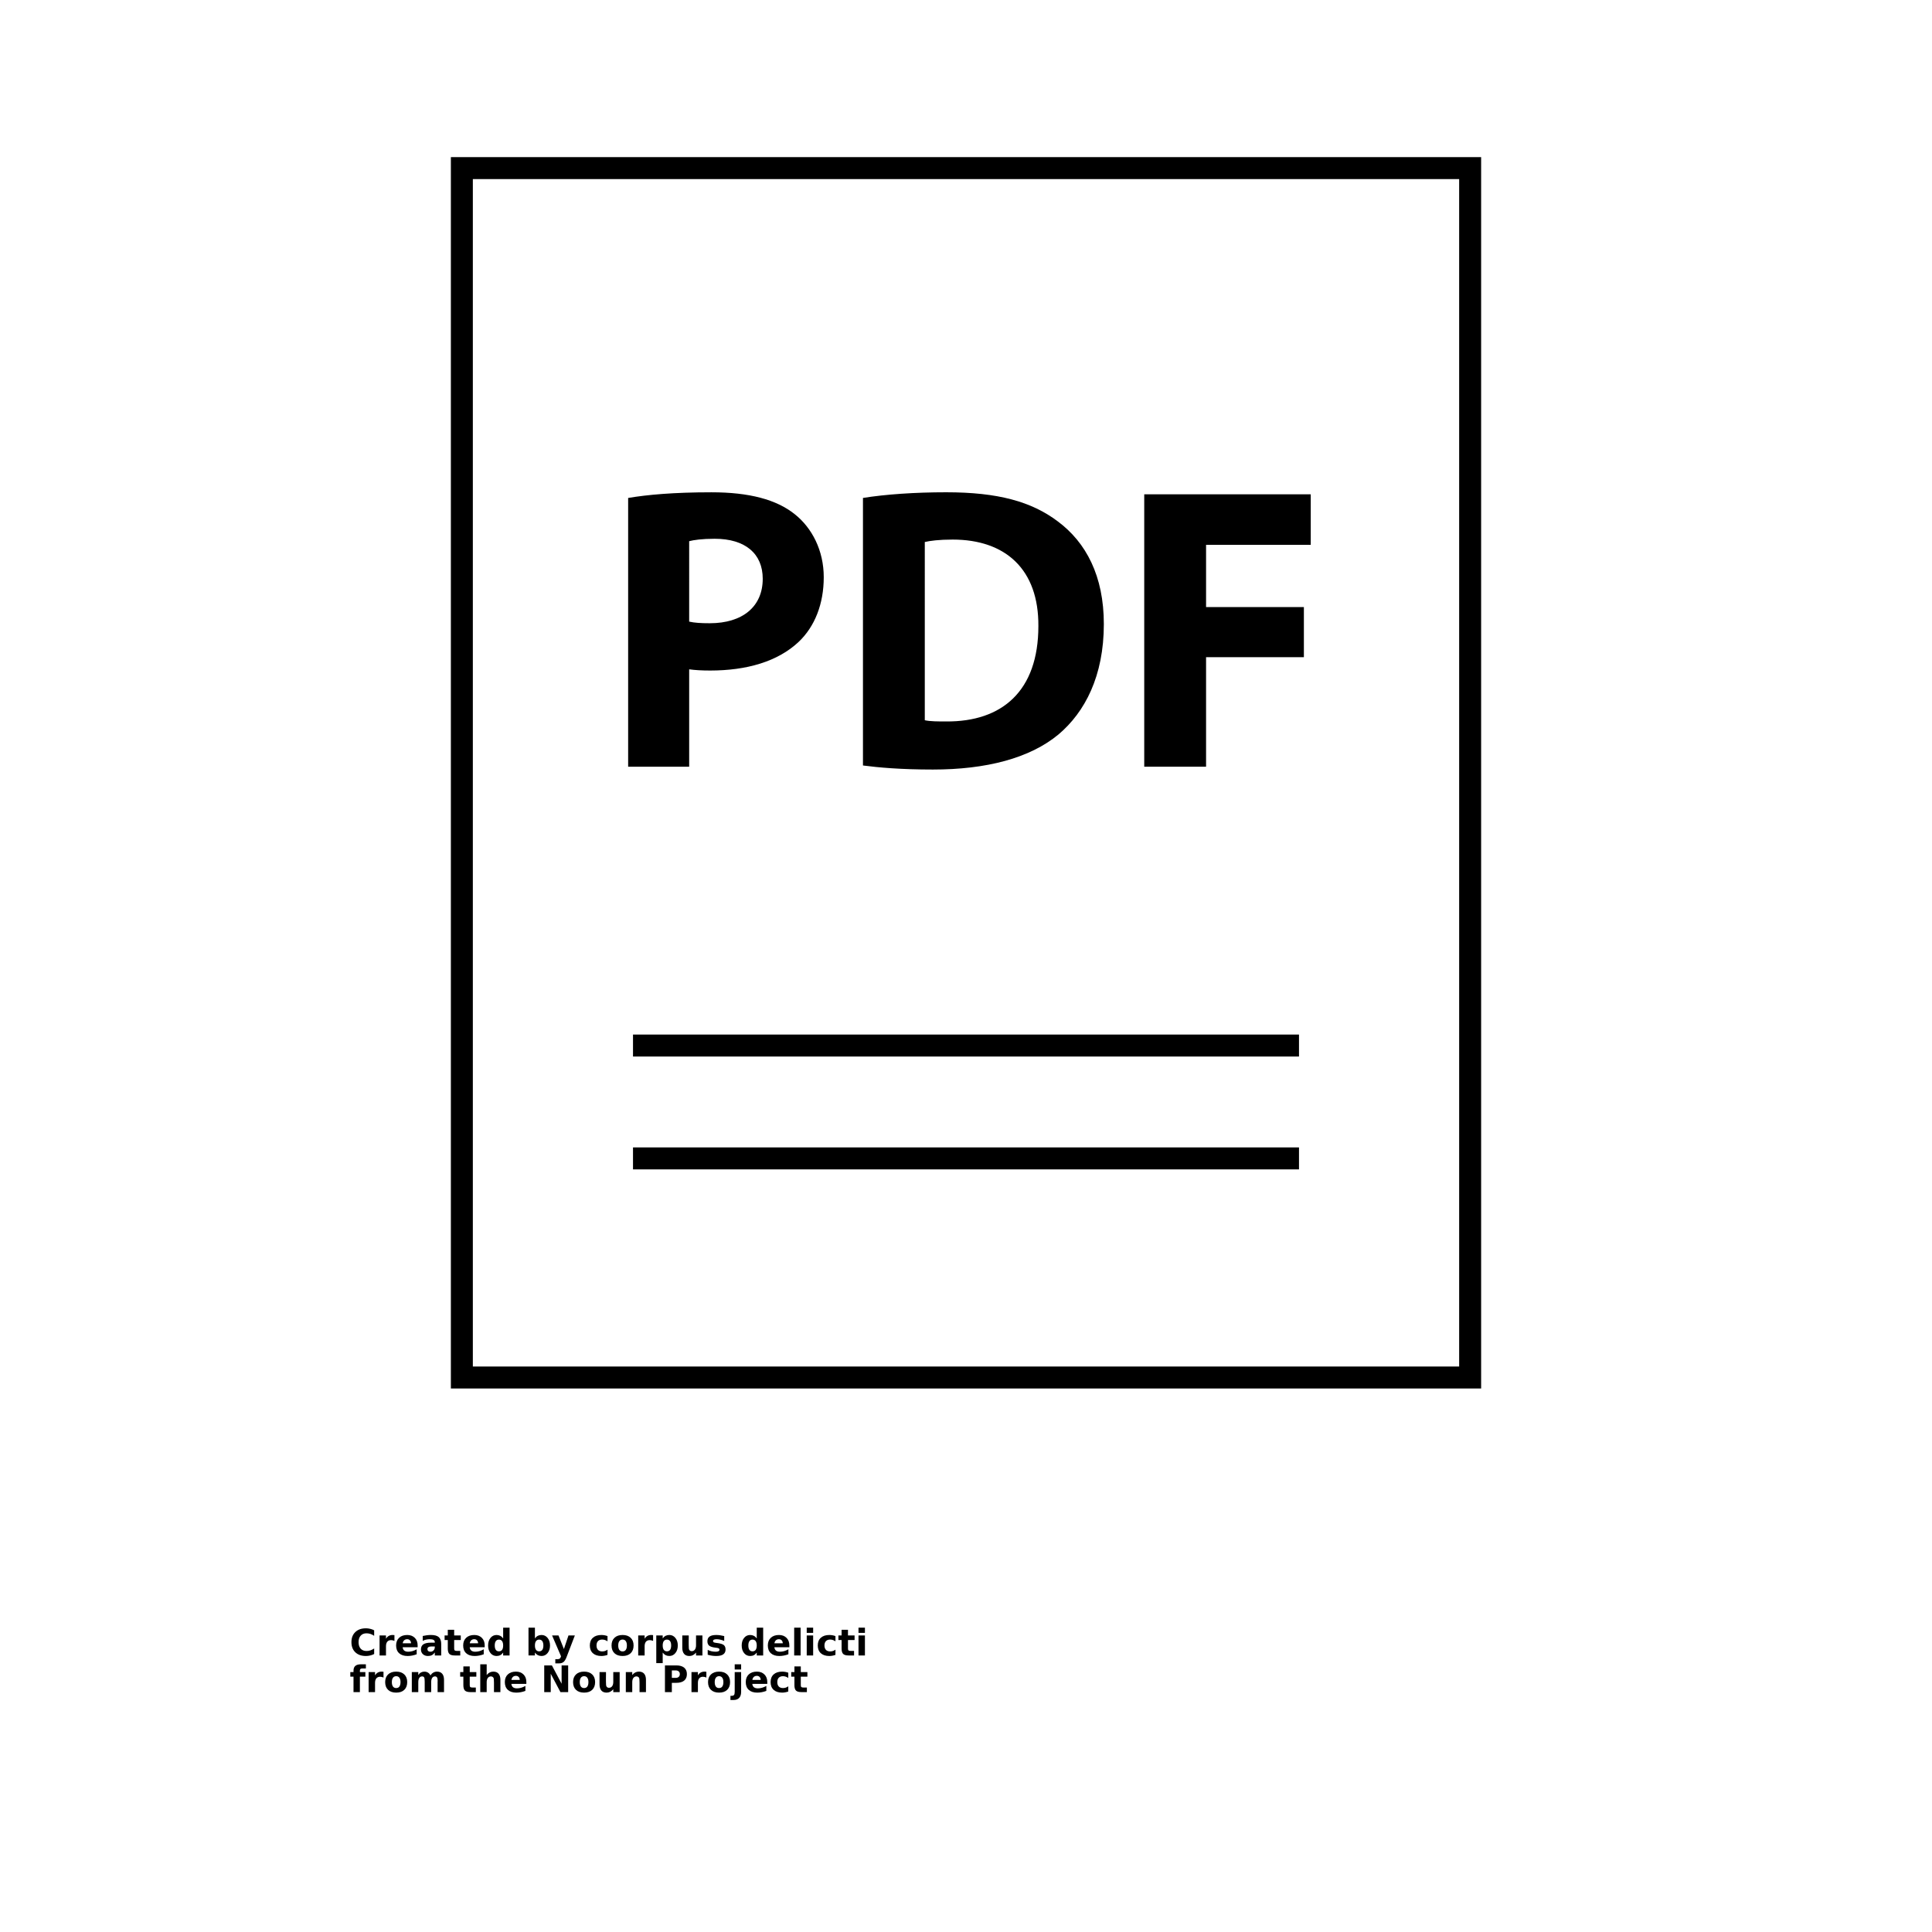<?xml version="1.0" encoding="UTF-8"?>
<svg width="700pt" height="700pt" version="1.1" viewBox="0 0 700 700" xmlns="http://www.w3.org/2000/svg" xmlns:xlink="http://www.w3.org/1999/xlink">
 <defs>
  <symbol id="v" overflow="visible">
   <path d="m8.891-0.531c-0.461 0.242-0.938 0.418-1.438 0.531-0.5 0.125-1.016 0.188-1.547 0.188-1.617 0-2.898-0.445-3.844-1.344-0.938-0.906-1.406-2.129-1.406-3.672 0-1.539 0.469-2.758 1.406-3.656 0.945-0.906 2.227-1.359 3.844-1.359 0.531 0 1.047 0.062 1.547 0.188 0.5 0.117 0.977 0.293 1.438 0.531v2c-0.469-0.312-0.93-0.539-1.375-0.688-0.449-0.145-0.918-0.219-1.406-0.219-0.898 0-1.602 0.289-2.109 0.859-0.512 0.562-0.766 1.344-0.766 2.344s0.254 1.789 0.766 2.359c0.508 0.562 1.211 0.844 2.109 0.844 0.488 0 0.957-0.07 1.406-0.219 0.445-0.145 0.906-0.375 1.375-0.688z"/>
  </symbol>
  <symbol id="c" overflow="visible">
   <path d="m6.5-5.281c-0.199-0.094-0.402-0.16-0.609-0.203-0.199-0.051-0.398-0.078-0.594-0.078-0.605 0-1.07 0.195-1.391 0.578-0.312 0.387-0.469 0.934-0.469 1.641v3.344h-2.328v-7.25h2.328v1.188c0.289-0.477 0.629-0.82 1.016-1.031 0.395-0.219 0.859-0.328 1.391-0.328 0.082 0 0.164 0.008 0.25 0.016 0.094 0 0.227 0.012 0.406 0.031z"/>
  </symbol>
  <symbol id="a" overflow="visible">
   <path d="m8.359-3.641v0.656h-5.422c0.051 0.543 0.242 0.949 0.578 1.219 0.344 0.273 0.816 0.406 1.422 0.406 0.488 0 0.988-0.066 1.5-0.203 0.508-0.145 1.035-0.367 1.578-0.672v1.797c-0.555 0.211-1.105 0.367-1.656 0.469-0.543 0.102-1.09 0.156-1.641 0.156-1.312 0-2.336-0.332-3.062-1-0.73-0.664-1.094-1.602-1.094-2.812 0-1.176 0.359-2.102 1.078-2.781 0.719-0.676 1.703-1.016 2.953-1.016 1.133 0 2.047 0.344 2.734 1.031 0.688 0.68 1.031 1.594 1.031 2.75zm-2.391-0.781c0-0.438-0.133-0.789-0.391-1.062-0.25-0.27-0.586-0.406-1-0.406-0.449 0-0.812 0.133-1.094 0.391-0.281 0.25-0.461 0.609-0.531 1.078z"/>
  </symbol>
  <symbol id="k" overflow="visible">
   <path d="m4.359-3.266c-0.48 0-0.844 0.086-1.094 0.25-0.242 0.168-0.359 0.406-0.359 0.719 0 0.293 0.098 0.523 0.297 0.688 0.195 0.168 0.469 0.25 0.812 0.25 0.438 0 0.805-0.156 1.109-0.469 0.301-0.312 0.453-0.703 0.453-1.172v-0.266zm3.547-0.875v4.141h-2.328v-1.078c-0.312 0.438-0.668 0.762-1.062 0.969-0.387 0.195-0.855 0.297-1.406 0.297-0.762 0-1.375-0.219-1.844-0.656s-0.703-1.004-0.703-1.703c0-0.852 0.289-1.477 0.875-1.875 0.594-0.395 1.516-0.594 2.766-0.594h1.375v-0.188c0-0.363-0.148-0.629-0.438-0.797-0.293-0.176-0.746-0.266-1.359-0.266-0.5 0-0.965 0.055-1.391 0.156-0.43 0.094-0.824 0.242-1.188 0.438v-1.766c0.5-0.113 1-0.203 1.5-0.266s1-0.094 1.5-0.094c1.312 0 2.254 0.262 2.828 0.781 0.582 0.512 0.875 1.344 0.875 2.5z"/>
  </symbol>
  <symbol id="b" overflow="visible">
   <path d="m3.641-9.312v2.062h2.391v1.656h-2.391v3.078c0 0.336 0.066 0.562 0.203 0.688 0.133 0.117 0.398 0.172 0.797 0.172h1.203v1.656h-2c-0.918 0-1.57-0.188-1.953-0.562-0.375-0.383-0.562-1.035-0.562-1.953v-3.078h-1.156v-1.656h1.156v-2.062z"/>
  </symbol>
  <symbol id="f" overflow="visible">
   <path d="m6.047-6.188v-3.891h2.328v10.078h-2.328v-1.047c-0.312 0.43-0.664 0.742-1.047 0.938-0.387 0.195-0.836 0.297-1.344 0.297-0.898 0-1.633-0.352-2.203-1.062-0.574-0.707-0.859-1.625-0.859-2.75 0-1.113 0.285-2.023 0.859-2.734 0.57-0.707 1.305-1.062 2.203-1.062 0.5 0 0.941 0.102 1.328 0.297 0.395 0.199 0.75 0.512 1.062 0.938zm-1.531 4.688c0.5 0 0.879-0.176 1.141-0.531 0.258-0.363 0.391-0.895 0.391-1.594 0-0.688-0.133-1.211-0.391-1.578-0.262-0.363-0.641-0.547-1.141-0.547-0.492 0-0.867 0.184-1.125 0.547-0.262 0.367-0.391 0.891-0.391 1.578 0 0.699 0.129 1.23 0.391 1.594 0.258 0.355 0.633 0.531 1.125 0.531z"/>
  </symbol>
  <symbol id="j" overflow="visible">
   <path d="m4.969-1.5c0.5 0 0.879-0.176 1.141-0.531 0.258-0.363 0.391-0.895 0.391-1.594 0-0.688-0.133-1.211-0.391-1.578-0.262-0.363-0.641-0.547-1.141-0.547-0.492 0-0.871 0.184-1.141 0.547-0.262 0.367-0.391 0.891-0.391 1.578s0.129 1.215 0.391 1.578c0.27 0.367 0.648 0.547 1.141 0.547zm-1.531-4.688c0.312-0.426 0.66-0.738 1.047-0.938 0.395-0.195 0.848-0.297 1.359-0.297 0.883 0 1.613 0.355 2.188 1.062 0.582 0.711 0.875 1.621 0.875 2.734 0 1.125-0.293 2.043-0.875 2.75-0.574 0.711-1.305 1.062-2.188 1.062-0.512 0-0.965-0.102-1.359-0.297-0.387-0.207-0.734-0.52-1.047-0.938v1.047h-2.328v-10.078h2.328z"/>
  </symbol>
  <symbol id="i" overflow="visible">
   <path d="m0.156-7.25h2.328l1.953 4.922 1.656-4.922h2.312l-3.047 7.938c-0.312 0.801-0.672 1.363-1.078 1.688-0.406 0.32-0.945 0.484-1.609 0.484h-1.344v-1.516h0.719c0.395 0 0.68-0.062 0.859-0.188 0.188-0.125 0.328-0.352 0.422-0.672l0.062-0.203z"/>
  </symbol>
  <symbol id="e" overflow="visible">
   <path d="m6.969-7.031v1.891c-0.312-0.207-0.633-0.363-0.953-0.469-0.312-0.102-0.637-0.156-0.969-0.156-0.656 0-1.168 0.188-1.531 0.562-0.355 0.375-0.531 0.902-0.531 1.578 0 0.68 0.176 1.211 0.531 1.594 0.363 0.375 0.875 0.562 1.531 0.562 0.352 0 0.691-0.051 1.016-0.156 0.332-0.113 0.633-0.273 0.906-0.484v1.891c-0.355 0.137-0.719 0.234-1.094 0.297-0.375 0.07-0.75 0.109-1.125 0.109-1.312 0-2.34-0.332-3.078-1-0.742-0.676-1.109-1.613-1.109-2.812 0-1.195 0.367-2.129 1.109-2.797 0.738-0.664 1.766-1 3.078-1 0.375 0 0.742 0.031 1.109 0.094 0.375 0.062 0.742 0.164 1.109 0.297z"/>
  </symbol>
  <symbol id="d" overflow="visible">
   <path d="m4.562-5.766c-0.512 0-0.902 0.188-1.172 0.562-0.273 0.367-0.406 0.891-0.406 1.578 0 0.699 0.133 1.234 0.406 1.609 0.27 0.367 0.66 0.547 1.172 0.547 0.508 0 0.895-0.18 1.156-0.547 0.27-0.375 0.406-0.91 0.406-1.609 0-0.688-0.137-1.211-0.406-1.578-0.262-0.375-0.648-0.562-1.156-0.562zm0-1.656c1.25 0 2.223 0.34 2.922 1.016 0.707 0.668 1.062 1.594 1.062 2.781 0 1.199-0.355 2.137-1.062 2.812-0.699 0.668-1.672 1-2.922 1s-2.231-0.332-2.938-1c-0.711-0.676-1.062-1.613-1.062-2.812 0-1.188 0.352-2.113 1.062-2.781 0.707-0.676 1.688-1.016 2.938-1.016z"/>
  </symbol>
  <symbol id="u" overflow="visible">
   <path d="m3.438-1.047v3.812h-2.328v-10.016h2.328v1.062c0.312-0.426 0.66-0.738 1.047-0.938 0.395-0.195 0.848-0.297 1.359-0.297 0.883 0 1.613 0.355 2.188 1.062 0.582 0.711 0.875 1.621 0.875 2.734 0 1.125-0.293 2.043-0.875 2.75-0.574 0.711-1.305 1.062-2.188 1.062-0.512 0-0.965-0.102-1.359-0.297-0.387-0.207-0.734-0.52-1.047-0.938zm1.531-4.703c-0.492 0-0.871 0.184-1.141 0.547-0.262 0.367-0.391 0.891-0.391 1.578s0.129 1.215 0.391 1.578c0.27 0.367 0.648 0.547 1.141 0.547 0.5 0 0.879-0.176 1.141-0.531 0.258-0.363 0.391-0.895 0.391-1.594 0-0.688-0.133-1.211-0.391-1.578-0.262-0.363-0.641-0.547-1.141-0.547z"/>
  </symbol>
  <symbol id="h" overflow="visible">
   <path d="m1.031-2.828v-4.422h2.344v0.719c0 0.398-0.008 0.891-0.016 1.484v1.188c0 0.586 0.016 1.008 0.047 1.266 0.031 0.25 0.082 0.434 0.156 0.547 0.094 0.156 0.211 0.277 0.359 0.359 0.156 0.086 0.332 0.125 0.531 0.125 0.488 0 0.867-0.188 1.141-0.562 0.281-0.375 0.422-0.891 0.422-1.547v-3.578h2.312v7.25h-2.312v-1.047c-0.355 0.418-0.73 0.73-1.125 0.938-0.387 0.195-0.812 0.297-1.281 0.297-0.844 0-1.484-0.254-1.922-0.766-0.438-0.52-0.656-1.27-0.656-2.25z"/>
  </symbol>
  <symbol id="t" overflow="visible">
   <path d="m6.781-7.031v1.766c-0.5-0.207-0.98-0.363-1.438-0.469-0.461-0.102-0.898-0.156-1.312-0.156-0.438 0-0.766 0.059-0.984 0.172-0.211 0.105-0.312 0.273-0.312 0.5 0 0.188 0.078 0.336 0.234 0.438 0.164 0.094 0.457 0.168 0.875 0.219l0.406 0.047c1.188 0.156 1.984 0.406 2.391 0.75 0.414 0.344 0.625 0.887 0.625 1.625 0 0.773-0.289 1.355-0.859 1.75-0.562 0.387-1.414 0.578-2.547 0.578-0.48 0-0.977-0.039-1.484-0.109-0.512-0.074-1.039-0.188-1.578-0.344v-1.766c0.457 0.23 0.93 0.402 1.422 0.516 0.488 0.105 0.984 0.156 1.484 0.156 0.445 0 0.785-0.062 1.016-0.188 0.227-0.125 0.344-0.305 0.344-0.547 0-0.207-0.078-0.363-0.234-0.469-0.156-0.102-0.469-0.18-0.938-0.234l-0.406-0.047c-1.031-0.133-1.758-0.375-2.172-0.719-0.418-0.352-0.625-0.883-0.625-1.594 0-0.77 0.258-1.336 0.781-1.703 0.531-0.375 1.344-0.562 2.438-0.562 0.426 0 0.875 0.031 1.344 0.094s0.977 0.164 1.531 0.297z"/>
  </symbol>
  <symbol id="s" overflow="visible">
   <path d="m1.109-10.078h2.328v10.078h-2.328z"/>
  </symbol>
  <symbol id="g" overflow="visible">
   <path d="m1.109-7.25h2.328v7.25h-2.328zm0-2.828h2.328v1.891h-2.328z"/>
  </symbol>
  <symbol id="r" overflow="visible">
   <path d="m5.891-10.078v1.516h-1.281c-0.336 0-0.57 0.062-0.703 0.188-0.125 0.117-0.188 0.32-0.188 0.609v0.516h1.984v1.656h-1.984v5.594h-2.312v-5.594h-1.156v-1.656h1.156v-0.516c0-0.781 0.219-1.359 0.656-1.734 0.445-0.383 1.129-0.578 2.047-0.578z"/>
  </symbol>
  <symbol id="q" overflow="visible">
   <path d="m7.844-6.047c0.289-0.445 0.633-0.785 1.031-1.016 0.406-0.238 0.852-0.359 1.344-0.359 0.832 0 1.461 0.258 1.891 0.766 0.438 0.512 0.656 1.258 0.656 2.234v4.422h-2.328v-3.781c0.008-0.051 0.016-0.109 0.016-0.172v-0.266c0-0.508-0.078-0.879-0.234-1.109-0.148-0.238-0.387-0.359-0.719-0.359-0.449 0-0.793 0.184-1.031 0.547-0.242 0.367-0.359 0.891-0.359 1.578v3.562h-2.344v-3.781c0-0.801-0.07-1.316-0.203-1.547-0.137-0.238-0.383-0.359-0.734-0.359-0.449 0-0.793 0.184-1.031 0.547-0.242 0.367-0.359 0.891-0.359 1.578v3.562h-2.344v-7.25h2.344v1.062c0.281-0.414 0.602-0.723 0.969-0.922 0.375-0.207 0.785-0.312 1.234-0.312 0.5 0 0.941 0.121 1.328 0.359 0.383 0.242 0.676 0.578 0.875 1.016z"/>
  </symbol>
  <symbol id="p" overflow="visible">
   <path d="m8.406-4.422v4.422h-2.328v-3.375c0-0.633-0.016-1.066-0.047-1.297-0.031-0.238-0.078-0.414-0.141-0.531-0.094-0.145-0.219-0.258-0.375-0.344-0.156-0.094-0.336-0.141-0.531-0.141-0.48 0-0.859 0.188-1.141 0.562-0.273 0.375-0.406 0.898-0.406 1.562v3.562h-2.328v-10.078h2.328v3.891c0.344-0.426 0.711-0.738 1.109-0.938 0.395-0.195 0.828-0.297 1.297-0.297 0.844 0 1.477 0.258 1.906 0.766 0.438 0.512 0.656 1.258 0.656 2.234z"/>
  </symbol>
  <symbol id="o" overflow="visible">
   <path d="m1.219-9.672h2.781l3.516 6.641v-6.641h2.375v9.672h-2.797l-3.516-6.641v6.641h-2.359z"/>
  </symbol>
  <symbol id="n" overflow="visible">
   <path d="m8.406-4.422v4.422h-2.328v-3.375c0-0.633-0.016-1.066-0.047-1.297-0.031-0.238-0.078-0.414-0.141-0.531-0.094-0.145-0.219-0.258-0.375-0.344-0.156-0.094-0.336-0.141-0.531-0.141-0.48 0-0.859 0.188-1.141 0.562-0.273 0.375-0.406 0.898-0.406 1.562v3.562h-2.328v-7.25h2.328v1.062c0.344-0.426 0.711-0.738 1.109-0.938 0.395-0.195 0.828-0.297 1.297-0.297 0.844 0 1.477 0.258 1.906 0.766 0.438 0.512 0.656 1.258 0.656 2.234z"/>
  </symbol>
  <symbol id="m" overflow="visible">
   <path d="m1.219-9.672h4.141c1.227 0 2.172 0.277 2.828 0.828 0.656 0.543 0.984 1.32 0.984 2.328 0 1.012-0.328 1.793-0.984 2.344-0.656 0.543-1.602 0.812-2.828 0.812h-1.641v3.359h-2.5zm2.5 1.812v2.703h1.375c0.477 0 0.848-0.117 1.109-0.359 0.27-0.238 0.406-0.57 0.406-1 0-0.426-0.137-0.754-0.406-0.984-0.262-0.238-0.633-0.359-1.109-0.359z"/>
  </symbol>
  <symbol id="l" overflow="visible">
   <path d="m1.109-7.25h2.328v7.125c0 0.969-0.234 1.707-0.703 2.219-0.469 0.508-1.148 0.766-2.031 0.766h-1.141v-1.516h0.406c0.438 0 0.734-0.102 0.891-0.297 0.164-0.199 0.25-0.59 0.25-1.172zm0-2.828h2.328v1.891h-2.328z"/>
  </symbol>
 </defs>
 <g>
  <path d="m163.36 56.926v446.15h373.28v-446.15zm365.32 438.19h-357.36v-430.23h357.36z"/>
  <path d="m229.35 415.73h241.3v7.961h-241.3z"/>
  <path d="m229.35 374.84h241.3v7.961h-241.3z"/>
  <path d="m249.7 242.51c2.051 0.289 4.688 0.438 7.613 0.438 13.18 0 24.453-3.223 32.07-10.395 5.859-5.566 9.078-13.77 9.078-23.43 0-9.668-4.246-17.867-10.543-22.844-6.59-5.269-16.402-7.91-30.164-7.91-13.617 0-23.285 0.883-30.164 2.051v97.379h22.113zm0-46.426c1.609-0.438 4.688-0.879 9.227-0.879 11.129 0 17.426 5.418 17.426 14.5 0 10.105-7.324 16.105-19.184 16.105-3.223 0-5.566-0.145-7.469-0.586z"/>
  <path d="m383.54 266.08c9.52-8.055 16.402-21.086 16.402-39.977 0-17.426-6.445-29.582-16.691-37.199-9.52-7.176-21.672-10.543-40.418-10.543-11.277 0-21.965 0.734-30.164 2.051v96.938c5.566 0.734 13.766 1.469 25.332 1.469 19.328 0.004 35.145-4.094 45.539-12.738zm-48.469-69.703c1.902-0.441 5.125-0.879 10.105-0.879 19.184 0 31.191 10.836 31.047 31.34 0 23.574-13.184 34.703-33.391 34.559-2.781 0-5.859 0-7.762-0.441z"/>
  <path d="m436.98 238.11h35.441v-18.156h-35.441v-22.551h37.926v-18.305h-60.328v98.695h22.402z"/>
  <use x="126.676" y="599.809" xlink:href="#v"/>
  <use x="136.414" y="599.809" xlink:href="#c"/>
  <use x="142.957" y="599.809" xlink:href="#a"/>
  <use x="151.957" y="599.809" xlink:href="#k"/>
  <use x="160.914" y="599.809" xlink:href="#b"/>
  <use x="167.254" y="599.809" xlink:href="#a"/>
  <use x="176.254" y="599.809" xlink:href="#f"/>
  <use x="190.375" y="599.809" xlink:href="#j"/>
  <use x="199.875" y="599.809" xlink:href="#i"/>
  <use x="213.145" y="599.809" xlink:href="#e"/>
  <use x="221.012" y="599.809" xlink:href="#d"/>
  <use x="230.125" y="599.809" xlink:href="#c"/>
  <use x="236.672" y="599.809" xlink:href="#u"/>
  <use x="246.172" y="599.809" xlink:href="#h"/>
  <use x="255.617" y="599.809" xlink:href="#t"/>
  <use x="268.137" y="599.809" xlink:href="#f"/>
  <use x="277.637" y="599.809" xlink:href="#a"/>
  <use x="286.637" y="599.809" xlink:href="#s"/>
  <use x="291.184" y="599.809" xlink:href="#g"/>
  <use x="295.73" y="599.809" xlink:href="#e"/>
  <use x="303.598" y="599.809" xlink:href="#b"/>
  <use x="309.941" y="599.809" xlink:href="#g"/>
  <use x="126.676" y="613.082" xlink:href="#r"/>
  <use x="132.449" y="613.082" xlink:href="#c"/>
  <use x="138.992" y="613.082" xlink:href="#d"/>
  <use x="148.109" y="613.082" xlink:href="#q"/>
  <use x="166.555" y="613.082" xlink:href="#b"/>
  <use x="172.898" y="613.082" xlink:href="#p"/>
  <use x="182.348" y="613.082" xlink:href="#a"/>
  <use x="195.965" y="613.082" xlink:href="#o"/>
  <use x="207.074" y="613.082" xlink:href="#d"/>
  <use x="216.188" y="613.082" xlink:href="#h"/>
  <use x="225.637" y="613.082" xlink:href="#n"/>
  <use x="239.703" y="613.082" xlink:href="#m"/>
  <use x="249.43" y="613.082" xlink:href="#c"/>
  <use x="255.973" y="613.082" xlink:href="#d"/>
  <use x="265.09" y="613.082" xlink:href="#l"/>
  <use x="269.641" y="613.082" xlink:href="#a"/>
  <use x="278.641" y="613.082" xlink:href="#e"/>
  <use x="286.504" y="613.082" xlink:href="#b"/>
 </g>
</svg>
